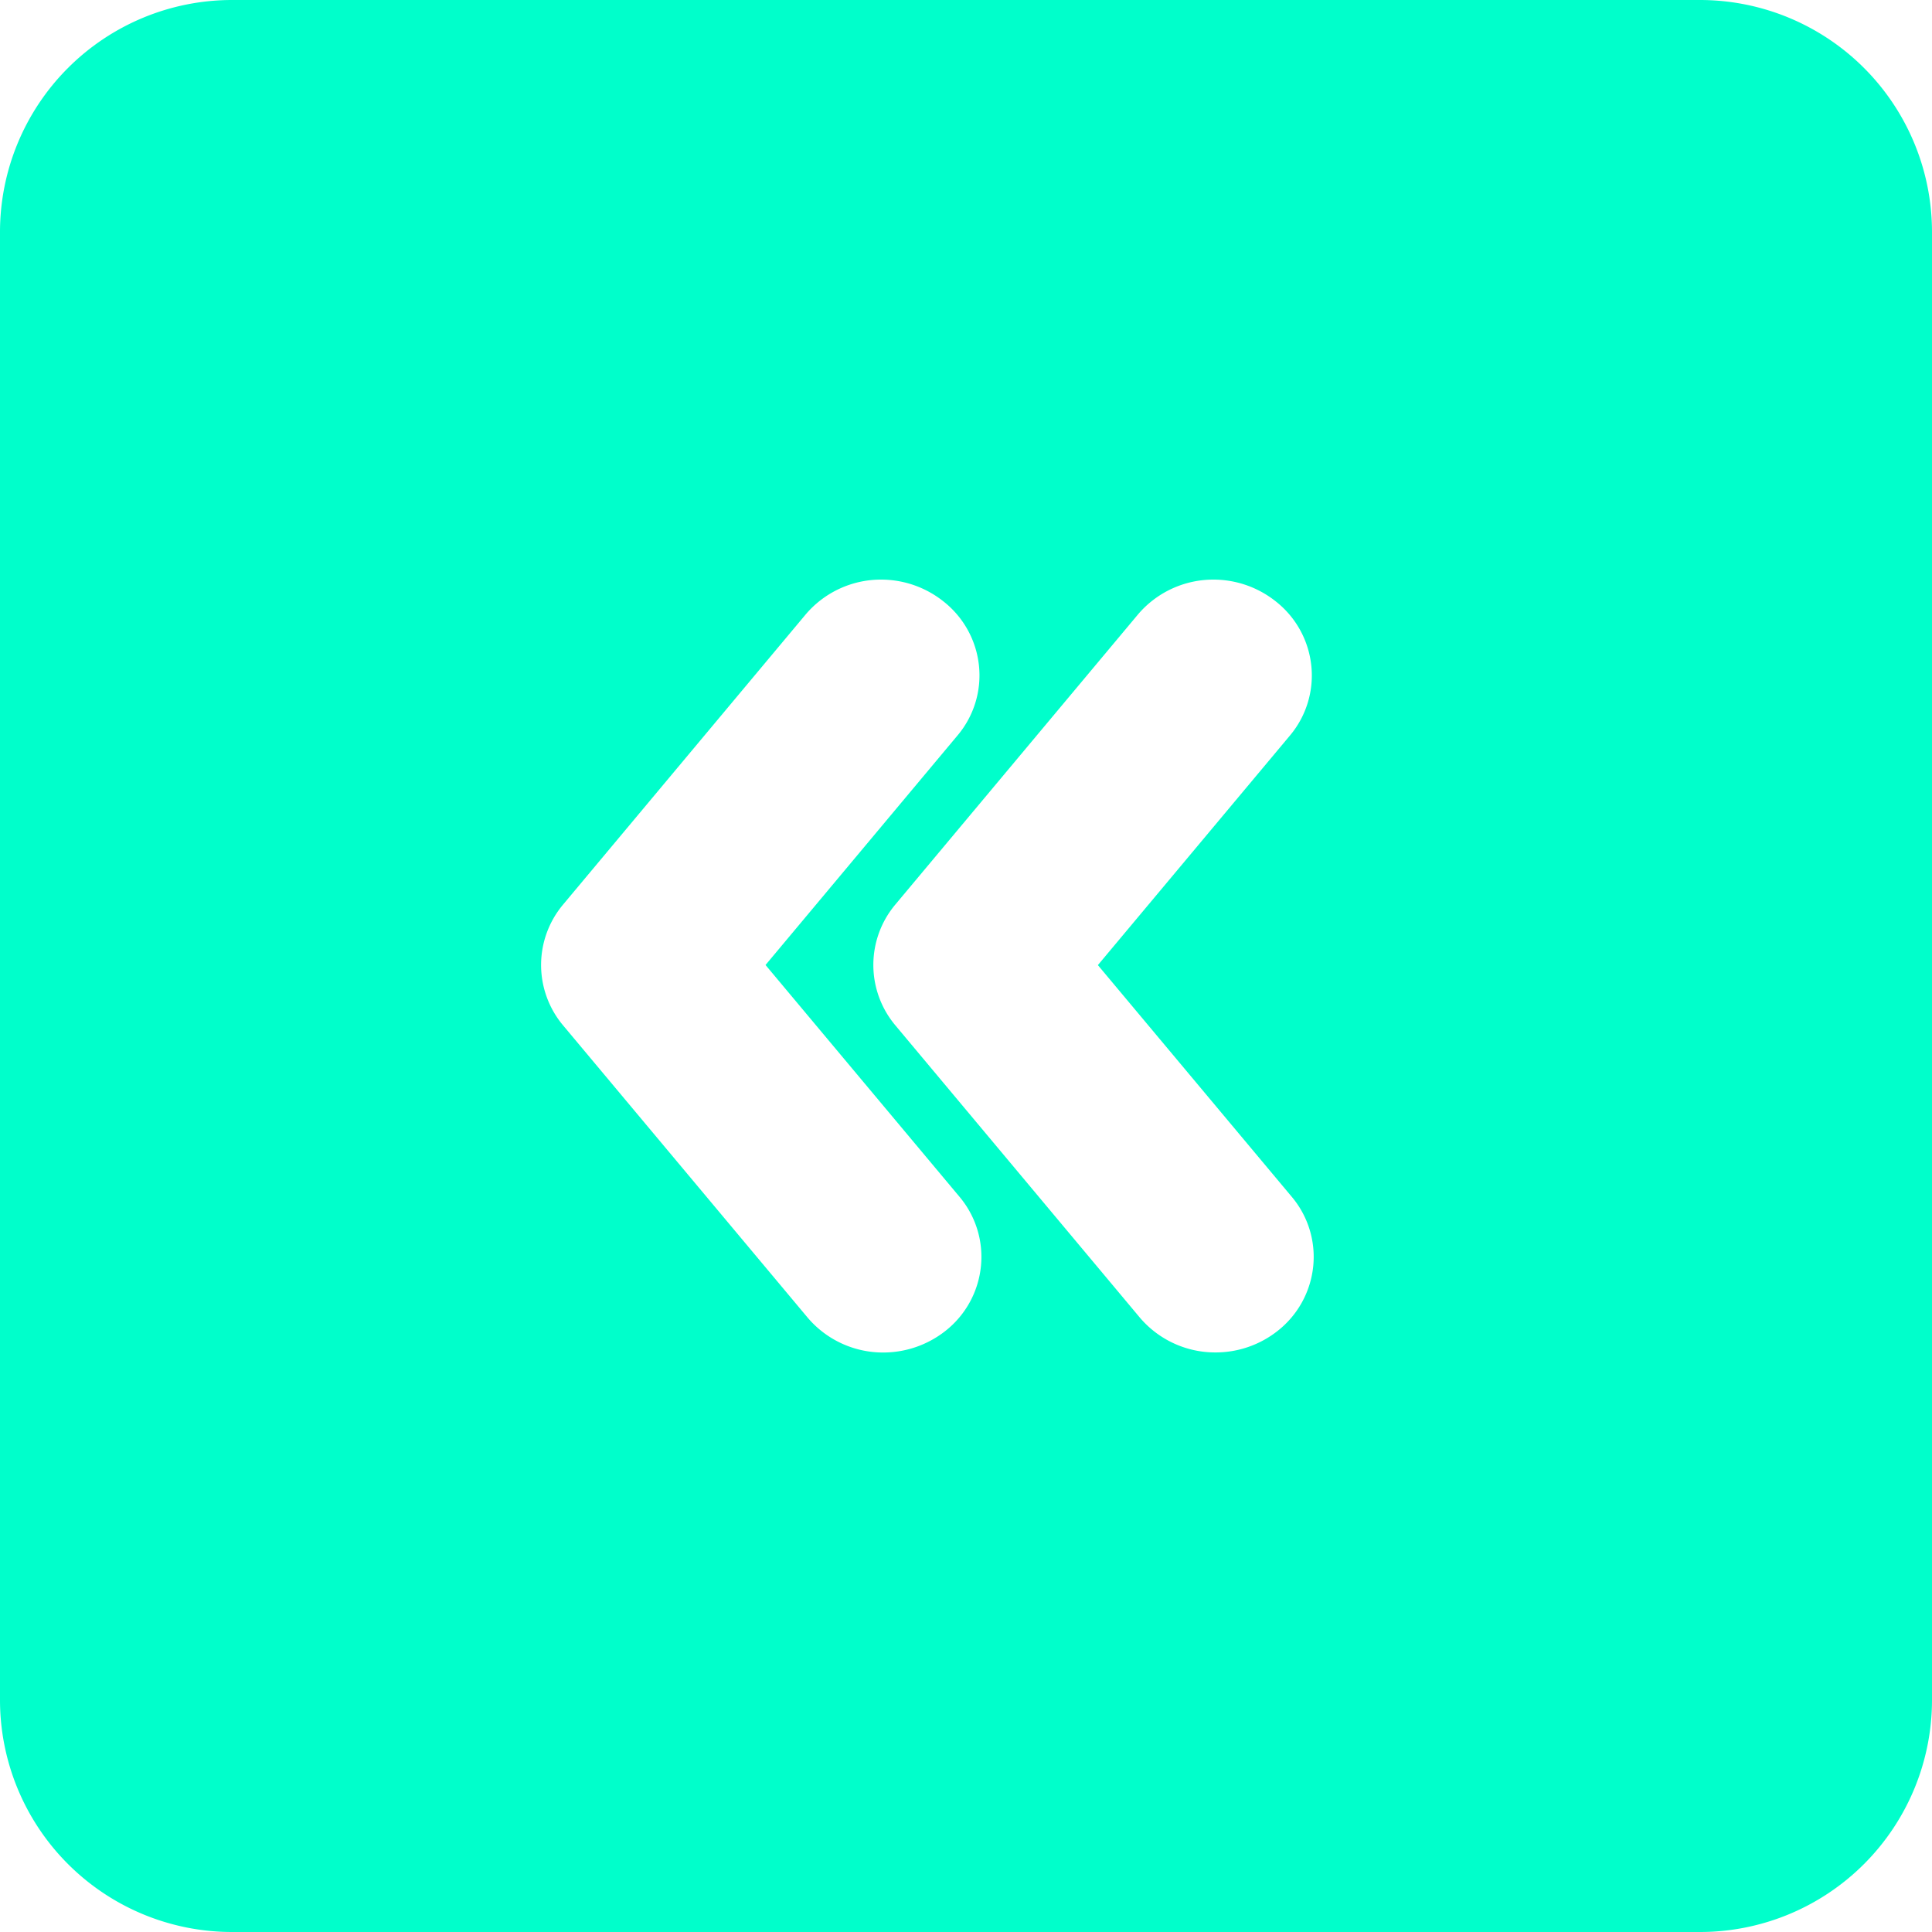 <svg xmlns="http://www.w3.org/2000/svg" width="50" height="50" viewBox="0 0 50 50">
  <path id="Subtraction_3" data-name="Subtraction 3" d="M44-3579H6a6.006,6.006,0,0,1-6-6v-38a6.007,6.007,0,0,1,6-6H44a6.007,6.007,0,0,1,6,6v38A6.006,6.006,0,0,1,44-3579Zm-12.587-35a2.558,2.558,0,0,0-1.97.911l-6.273,7.5a2.431,2.431,0,0,0,0,3.123l6.322,7.557a2.56,2.56,0,0,0,1.971.91,2.59,2.59,0,0,0,1.6-.556,2.44,2.44,0,0,0,.923-1.674,2.412,2.412,0,0,0-.557-1.8l-5.016-5.994,4.966-5.936a2.415,2.415,0,0,0,.558-1.808,2.438,2.438,0,0,0-.924-1.672A2.59,2.59,0,0,0,31.413-3614Zm-8.6,0a2.555,2.555,0,0,0-1.97.911l-6.271,7.5a2.431,2.431,0,0,0,0,3.125l6.322,7.555a2.559,2.559,0,0,0,1.97.912,2.6,2.6,0,0,0,1.6-.556,2.438,2.438,0,0,0,.922-1.672,2.415,2.415,0,0,0-.558-1.807l-5.016-5.994,4.965-5.936a2.41,2.41,0,0,0,.559-1.805,2.436,2.436,0,0,0-.924-1.672A2.591,2.591,0,0,0,22.811-3614Z" transform="translate(0 3629)" fill="#00ffcb"/>
</svg>
